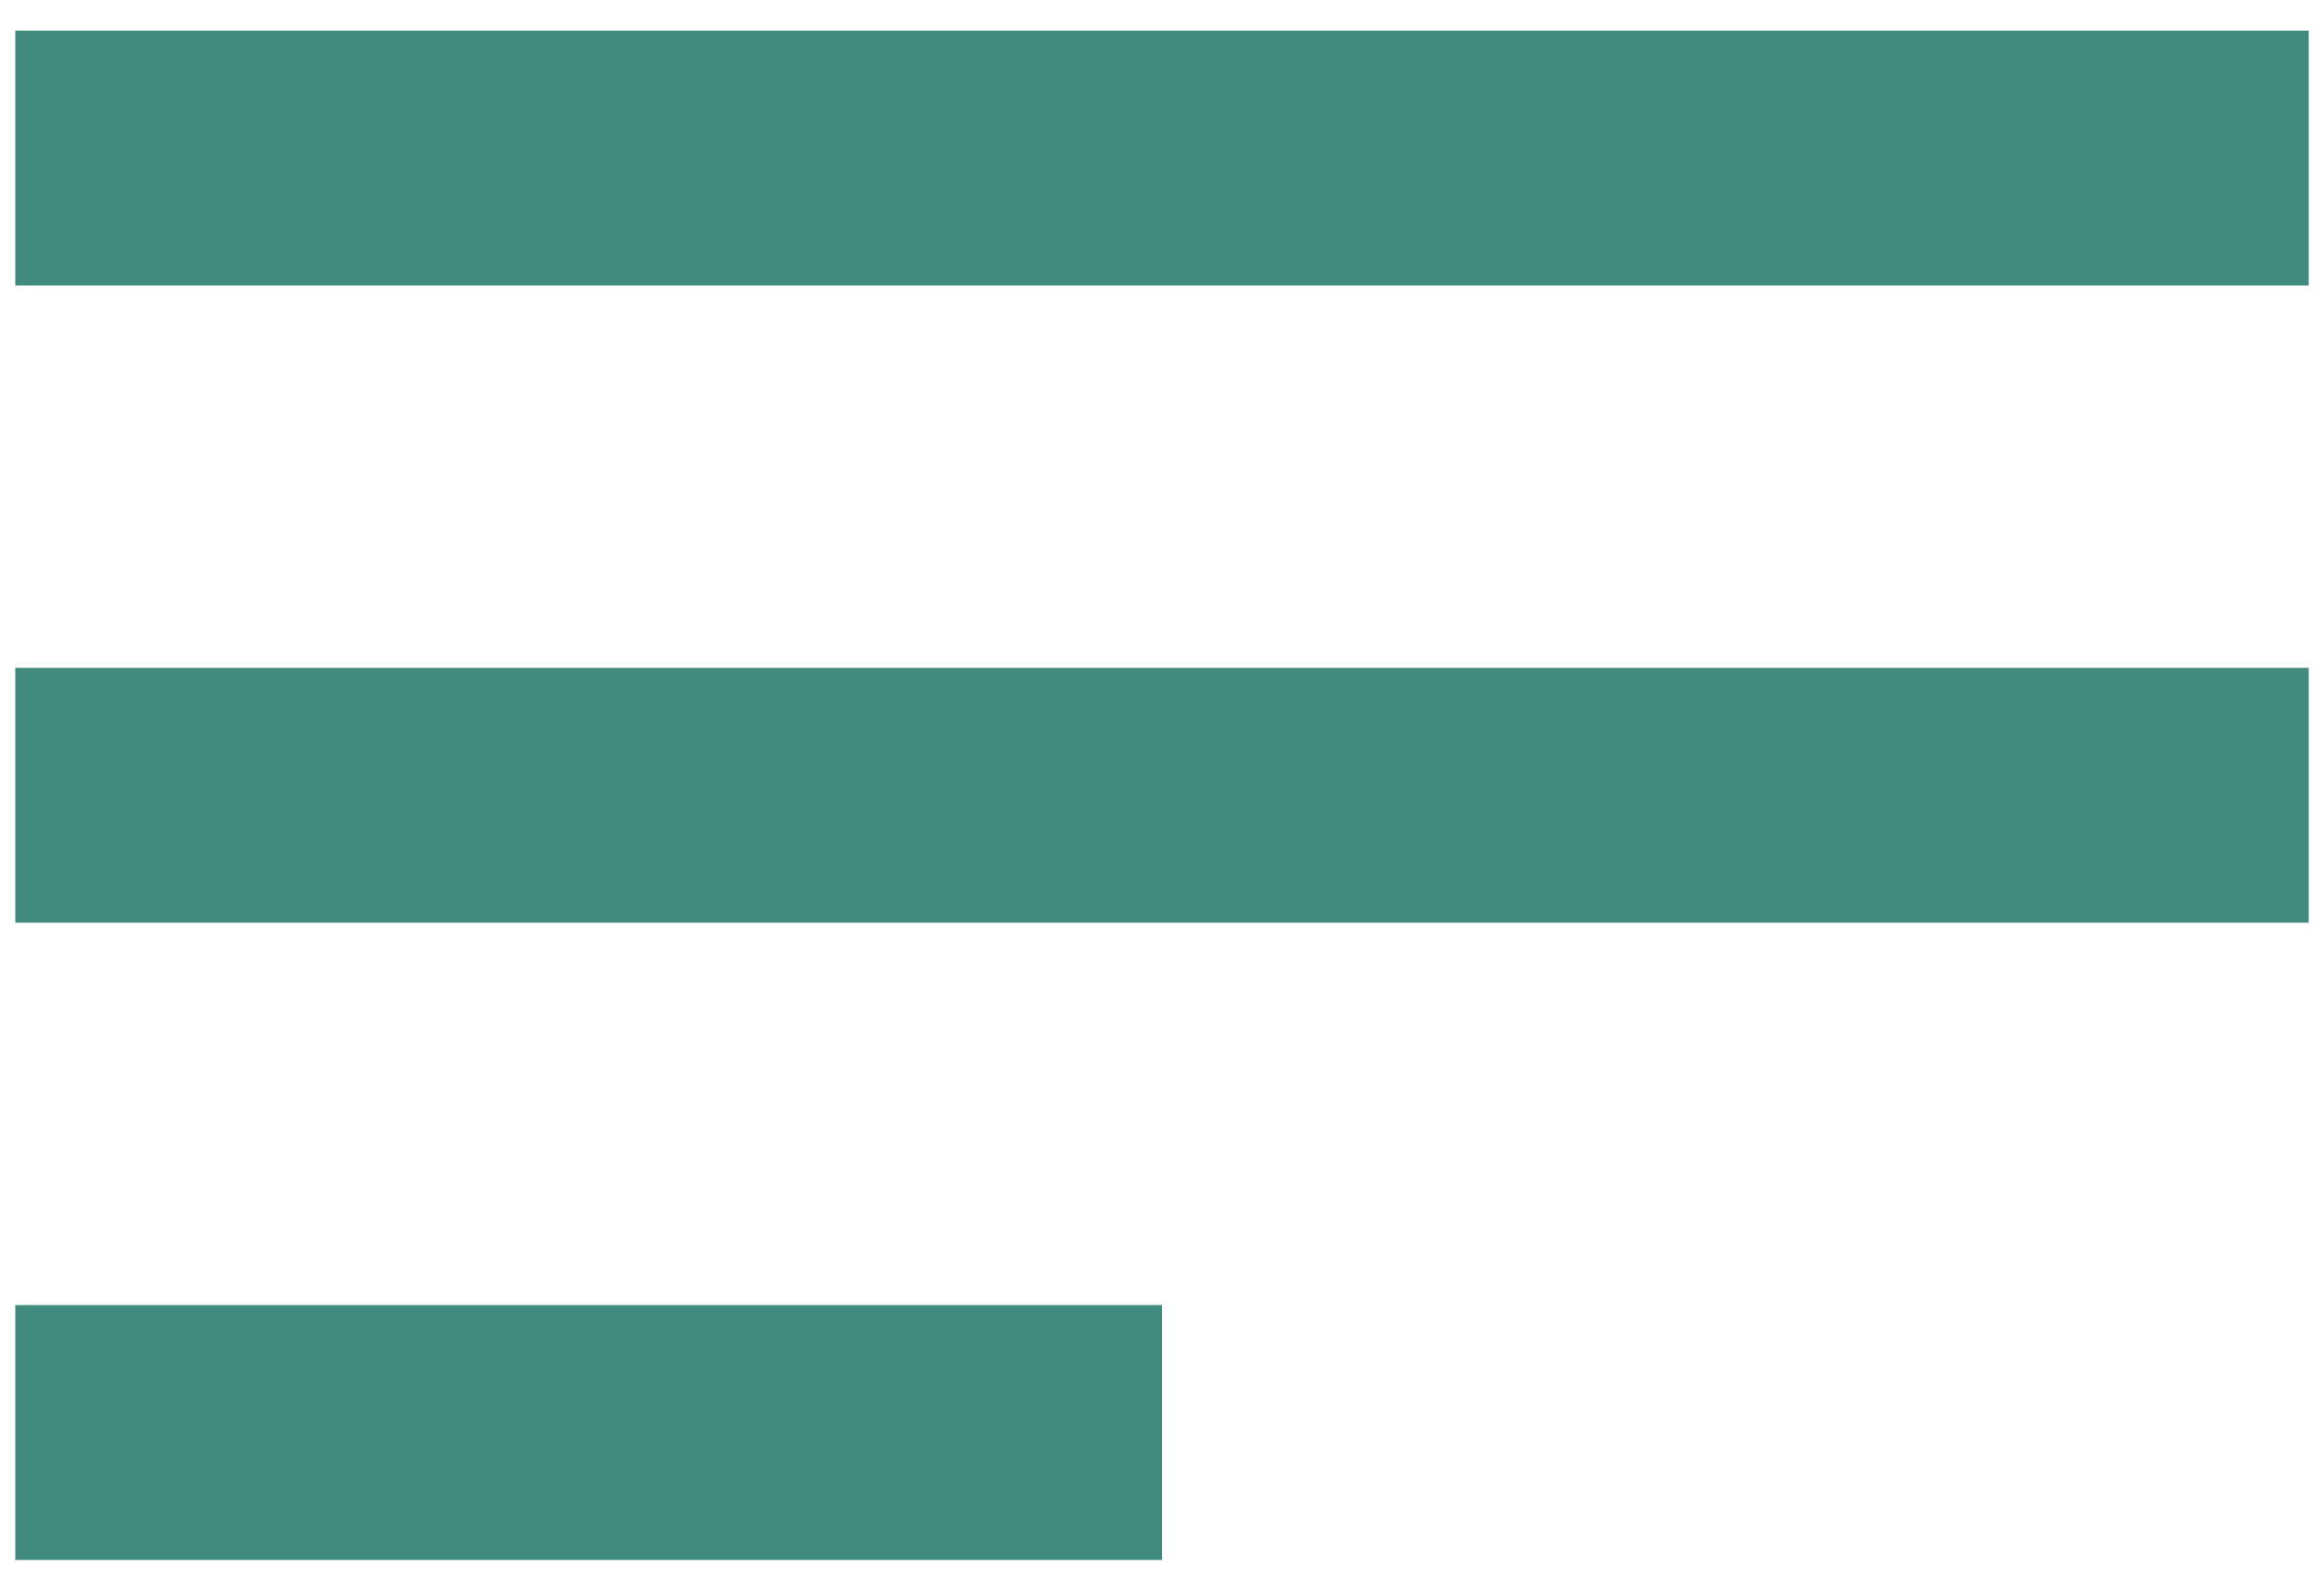 <svg width="38" height="26" viewBox="0 0 38 26" fill="none" xmlns="http://www.w3.org/2000/svg" xmlns:xlink="http://www.w3.org/1999/xlink">
<path d="M37.75,0.5L37.75,4.667L0.25,4.667L0.25,0.5L37.75,0.5ZM0.25,25.5L19,25.5L19,21.333L0.25,21.333L0.25,25.5ZM0.25,15.083L37.75,15.083L37.75,10.917L0.25,10.917L0.25,15.083Z" fill="#408A7E"/>
</svg>
